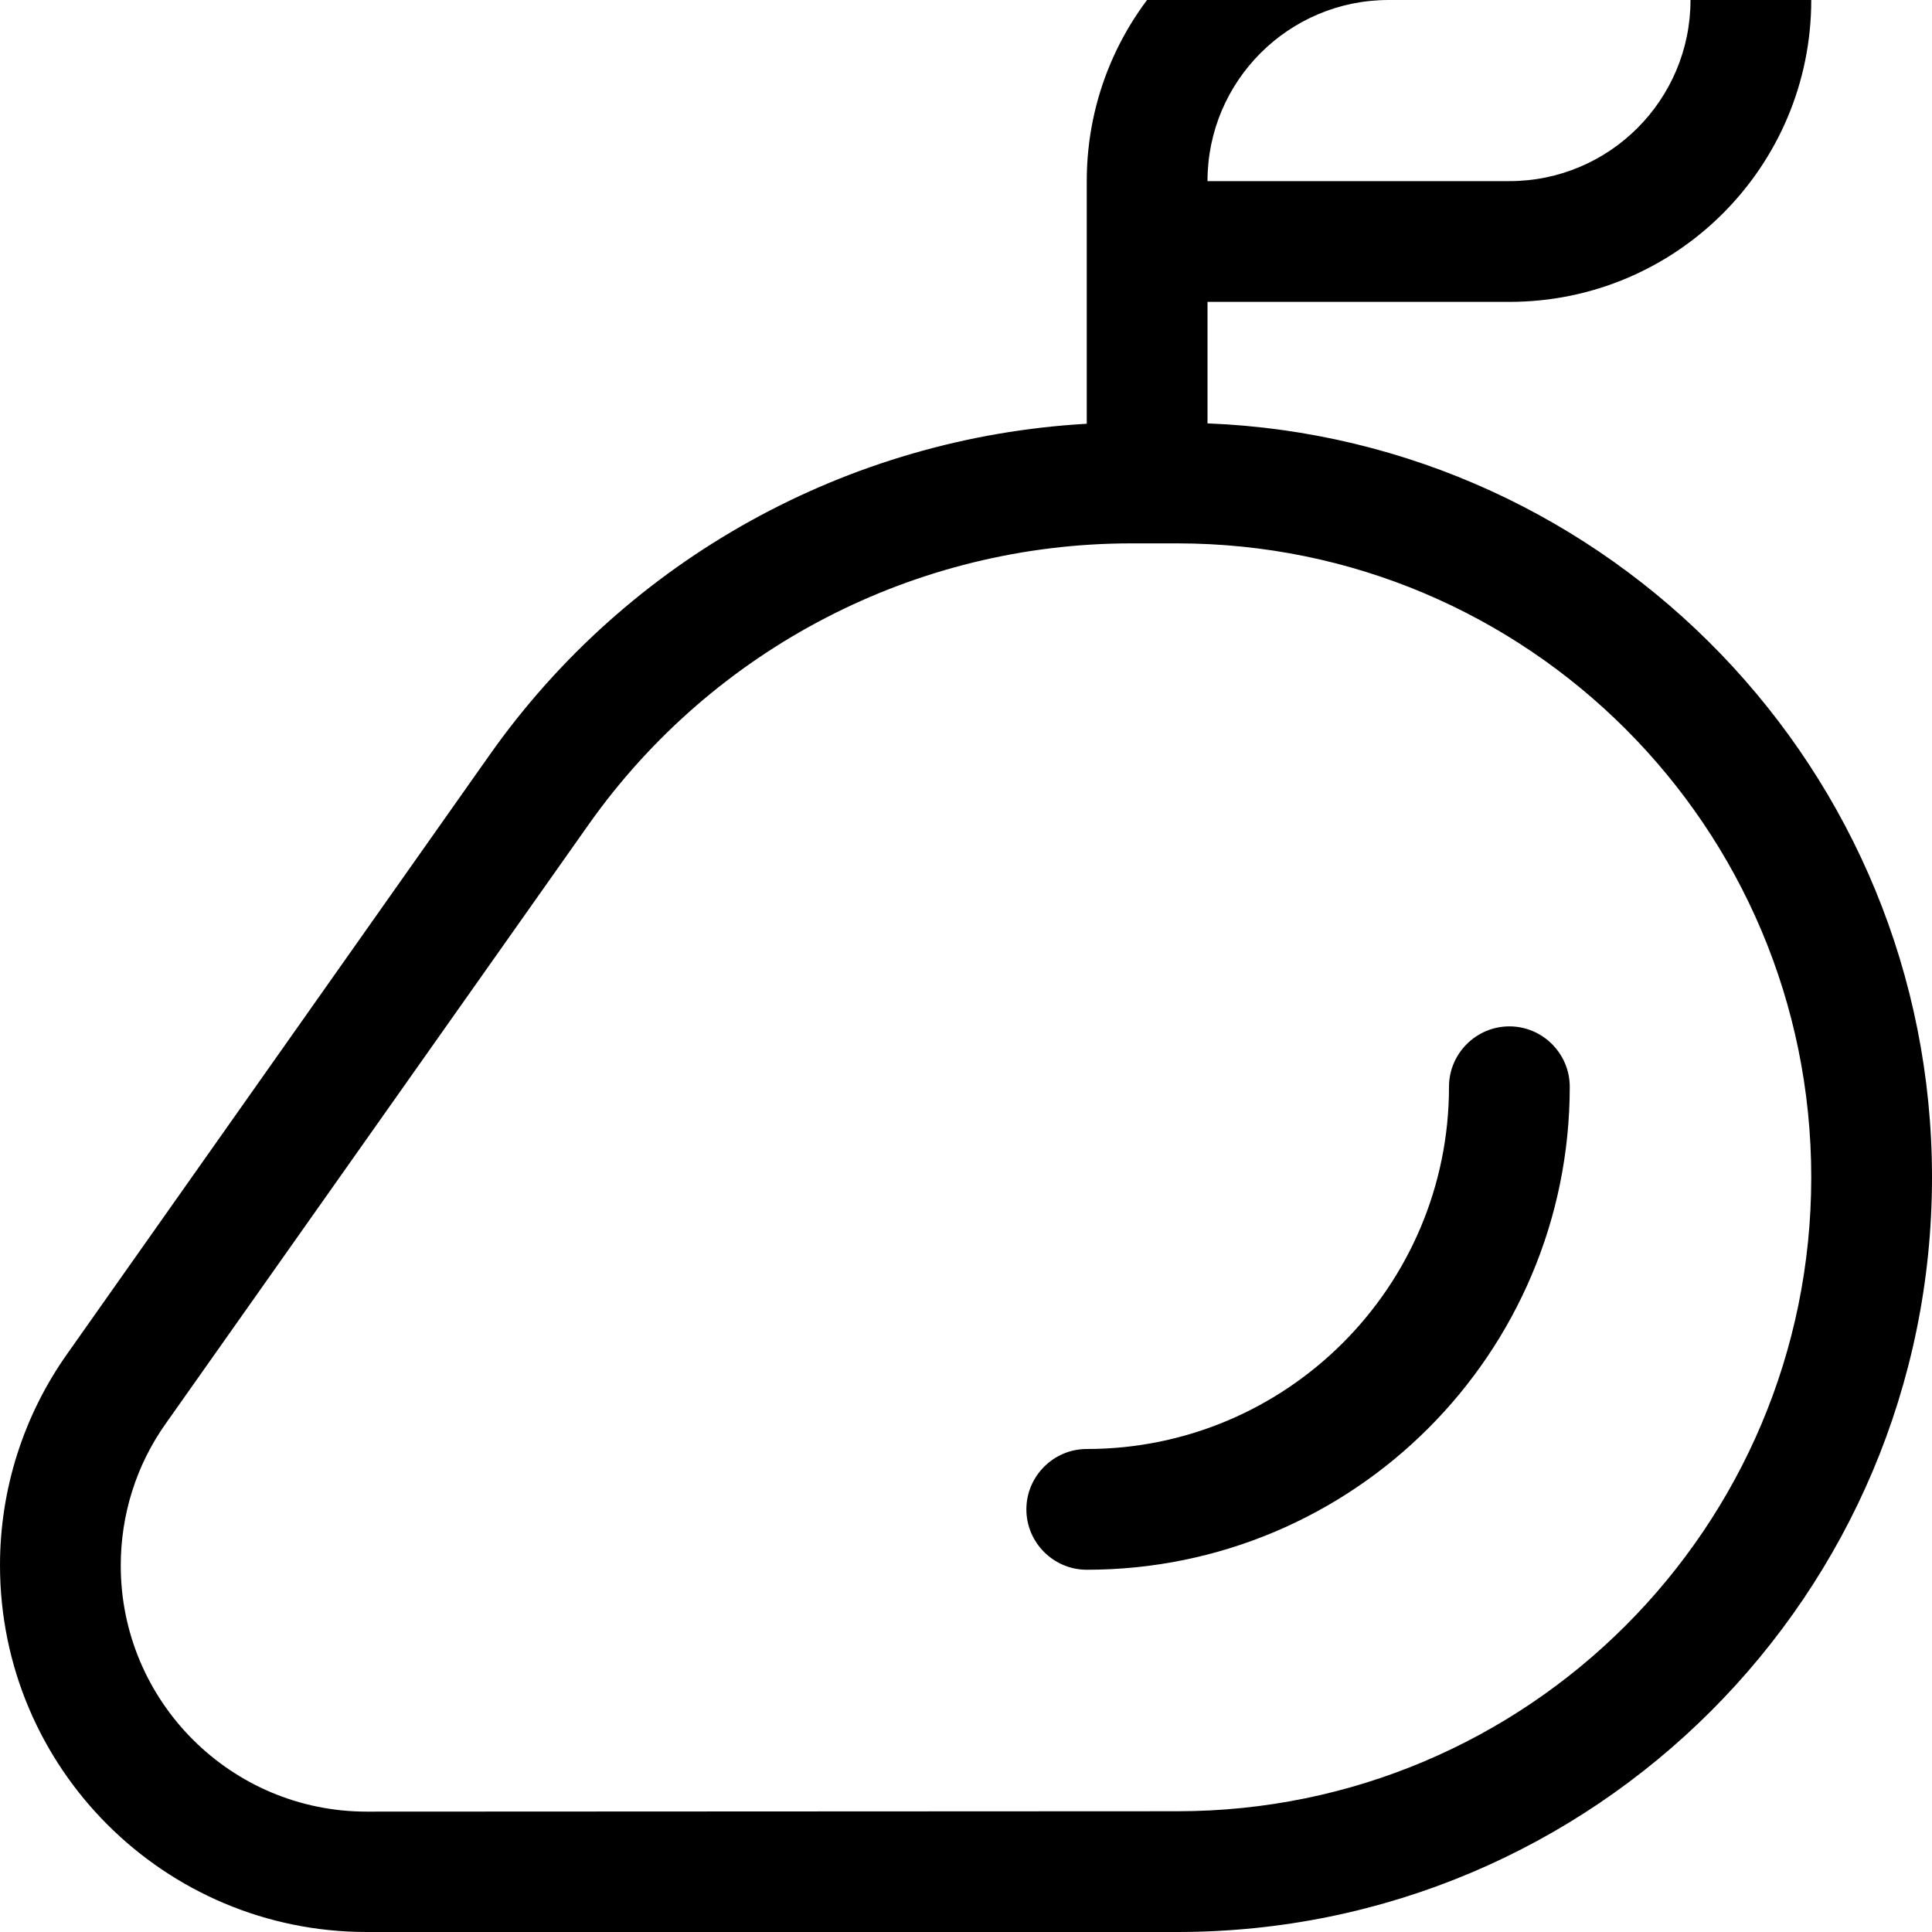 <svg fill="currentColor" xmlns="http://www.w3.org/2000/svg" viewBox="0 0 512 512"><!--! Font Awesome Pro 7.0.1 by @fontawesome - https://fontawesome.com License - https://fontawesome.com/license (Commercial License) Copyright 2025 Fonticons, Inc. --><path fill="currentColor" d="M320 48l80 0c26.5 0 48-21.5 48-48L368 0c-26.5 0-48 21.5-48 48zM288 64l0-16c0-44.2 35.8-80 80-80l96 0c8.8 0 16 7.2 16 16l0 16c0 44.2-35.8 80-80 80l-80 0 0 32.2c106.7 4.2 192 92.1 192 199.8 0 110.5-89.5 200-200 200L97.2 512c-53.7 0-97.2-43.5-97.2-97.2 0-20.1 6.2-39.6 17.8-56L129.8 200c36.7-52 95-84.1 158.2-87.7L288 64zM43.9 377.3c-7.8 11-11.9 24.1-11.9 37.6 0 36 29.2 65.2 65.2 65.2L312 480c92.8 0 168-75.2 168-168S404.8 144 312 144l-12.2 0C242.6 144 189 171.8 156 218.5L43.9 377.3zM416 288c0 70.7-57.3 128-128 128-8.8 0-16-7.2-16-16s7.2-16 16-16c53 0 96-43 96-96 0-8.8 7.2-16 16-16s16 7.2 16 16z"/></svg>